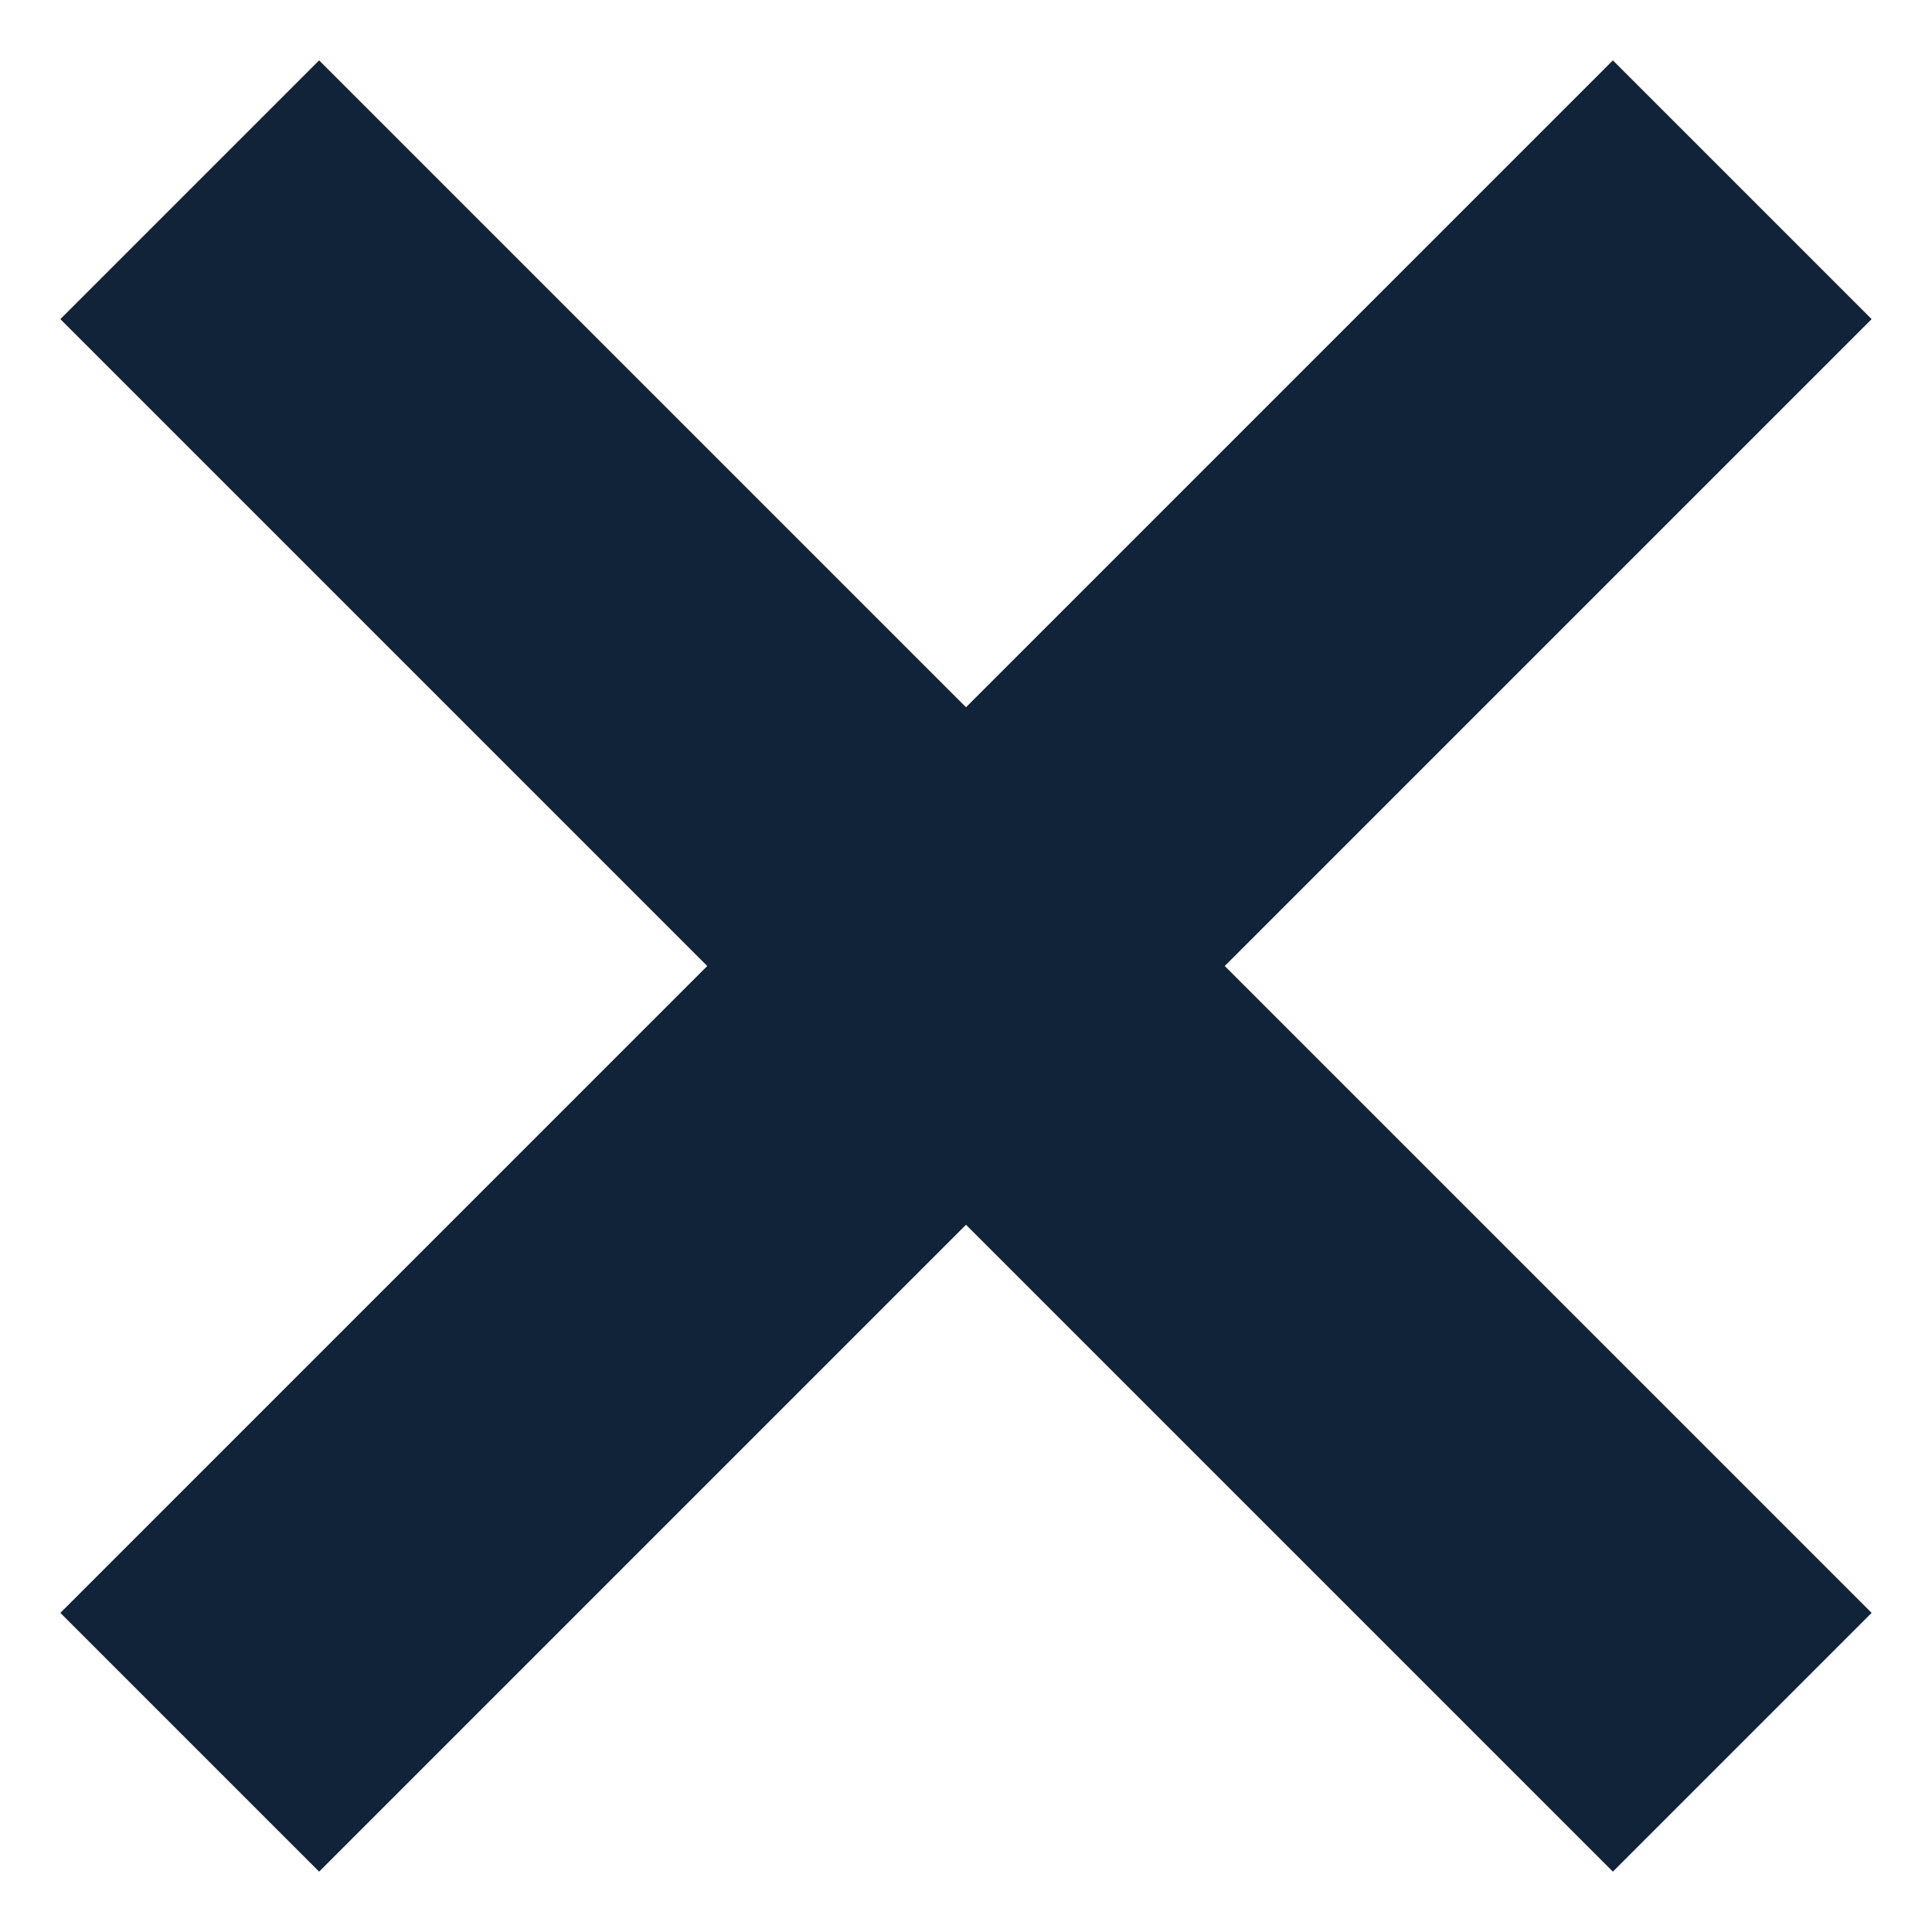 <svg xmlns="http://www.w3.org/2000/svg" width="128" height="128" viewBox="0 0 64 64"><path fill="#112339" d="M62 10.571L53.429 2L32 23.429L10.571 2L2 10.571L23.429 32L2 53.429L10.571 62L32 40.571L53.429 62L62 53.429L40.571 32z"/></svg>